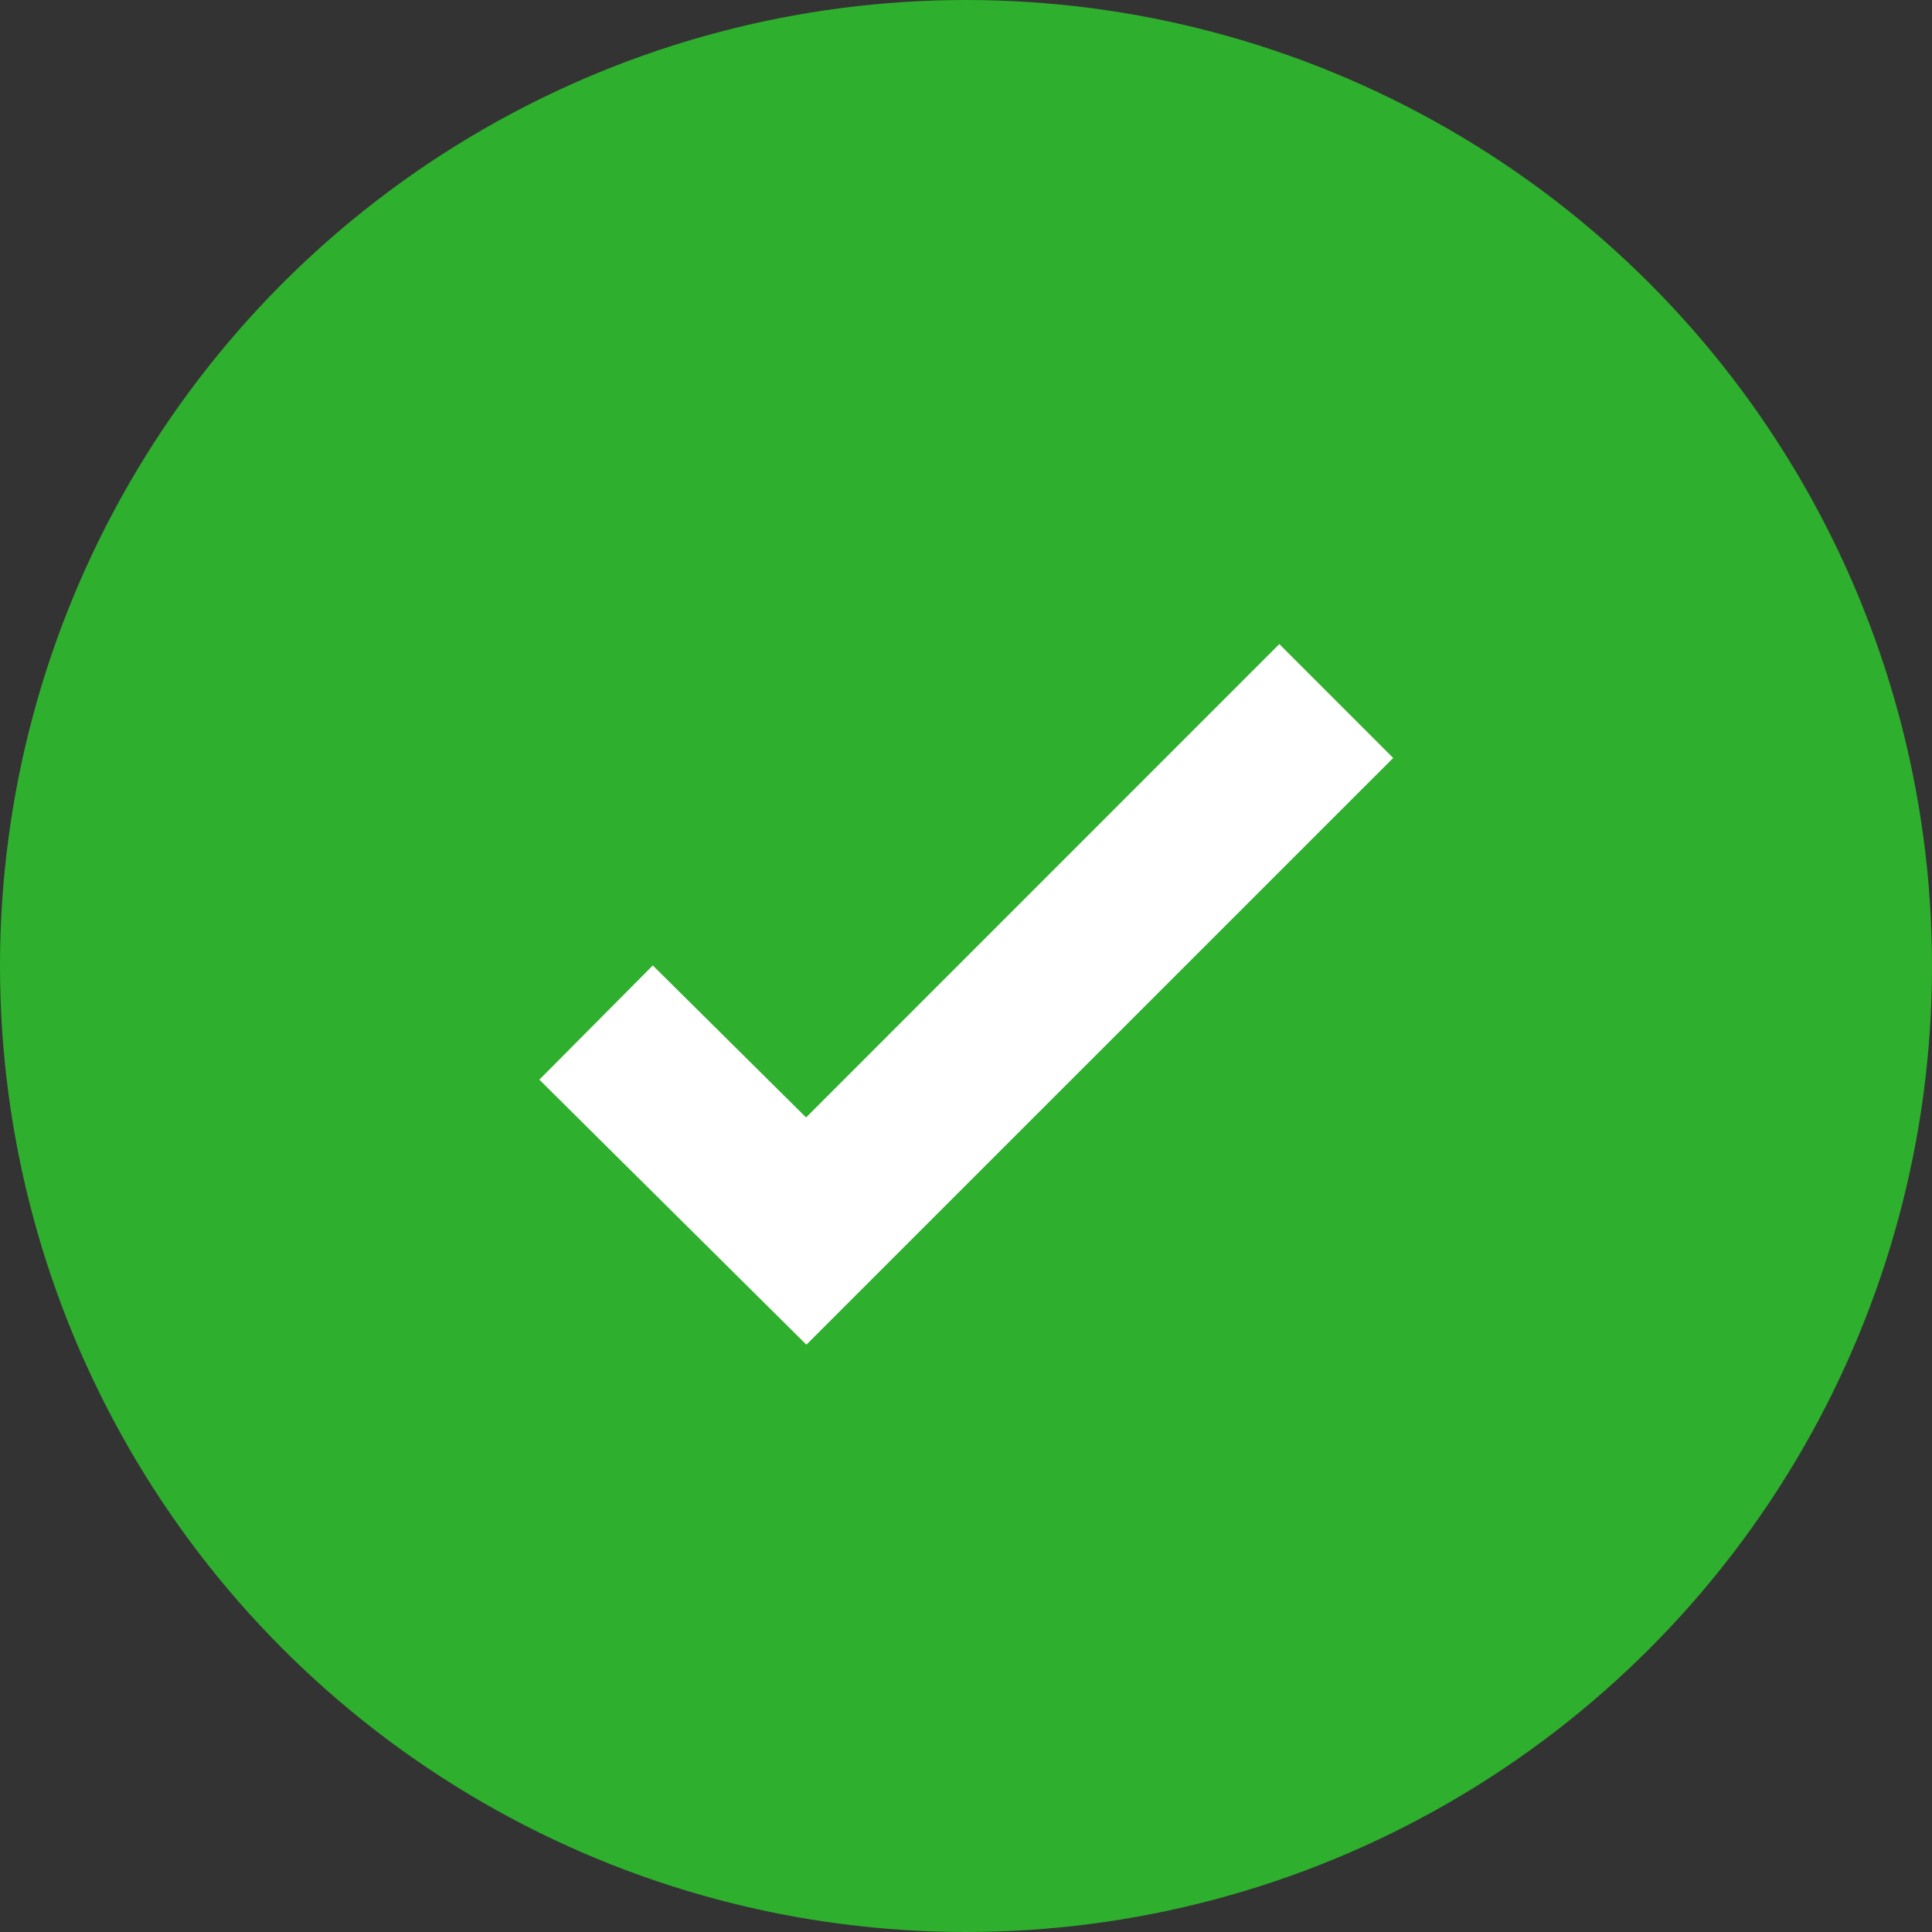 <svg xmlns="http://www.w3.org/2000/svg" width="18" height="18" viewBox="0 0 18 18">
  <rect x="0" y="0" width="18" height="18" fill="#333333" stroke="none"/>
  <g id="Group_2299" data-name="Group 2299" transform="translate(-1310 -539)">
    <circle id="Ellipse_638" data-name="Ellipse 638" cx="9" cy="9" r="9" transform="translate(1310 539)" fill="#2faf2e"/>
    <path id="Path_5490" data-name="Path 5490" d="M-10965.126-5896.335l-2.488-2.469,1.057-1.064,1.428,1.416,4.409-4.41,1.061,1.061Z" transform="translate(12282.639 6447.863)" fill="#fff"/>
  </g>
</svg>
